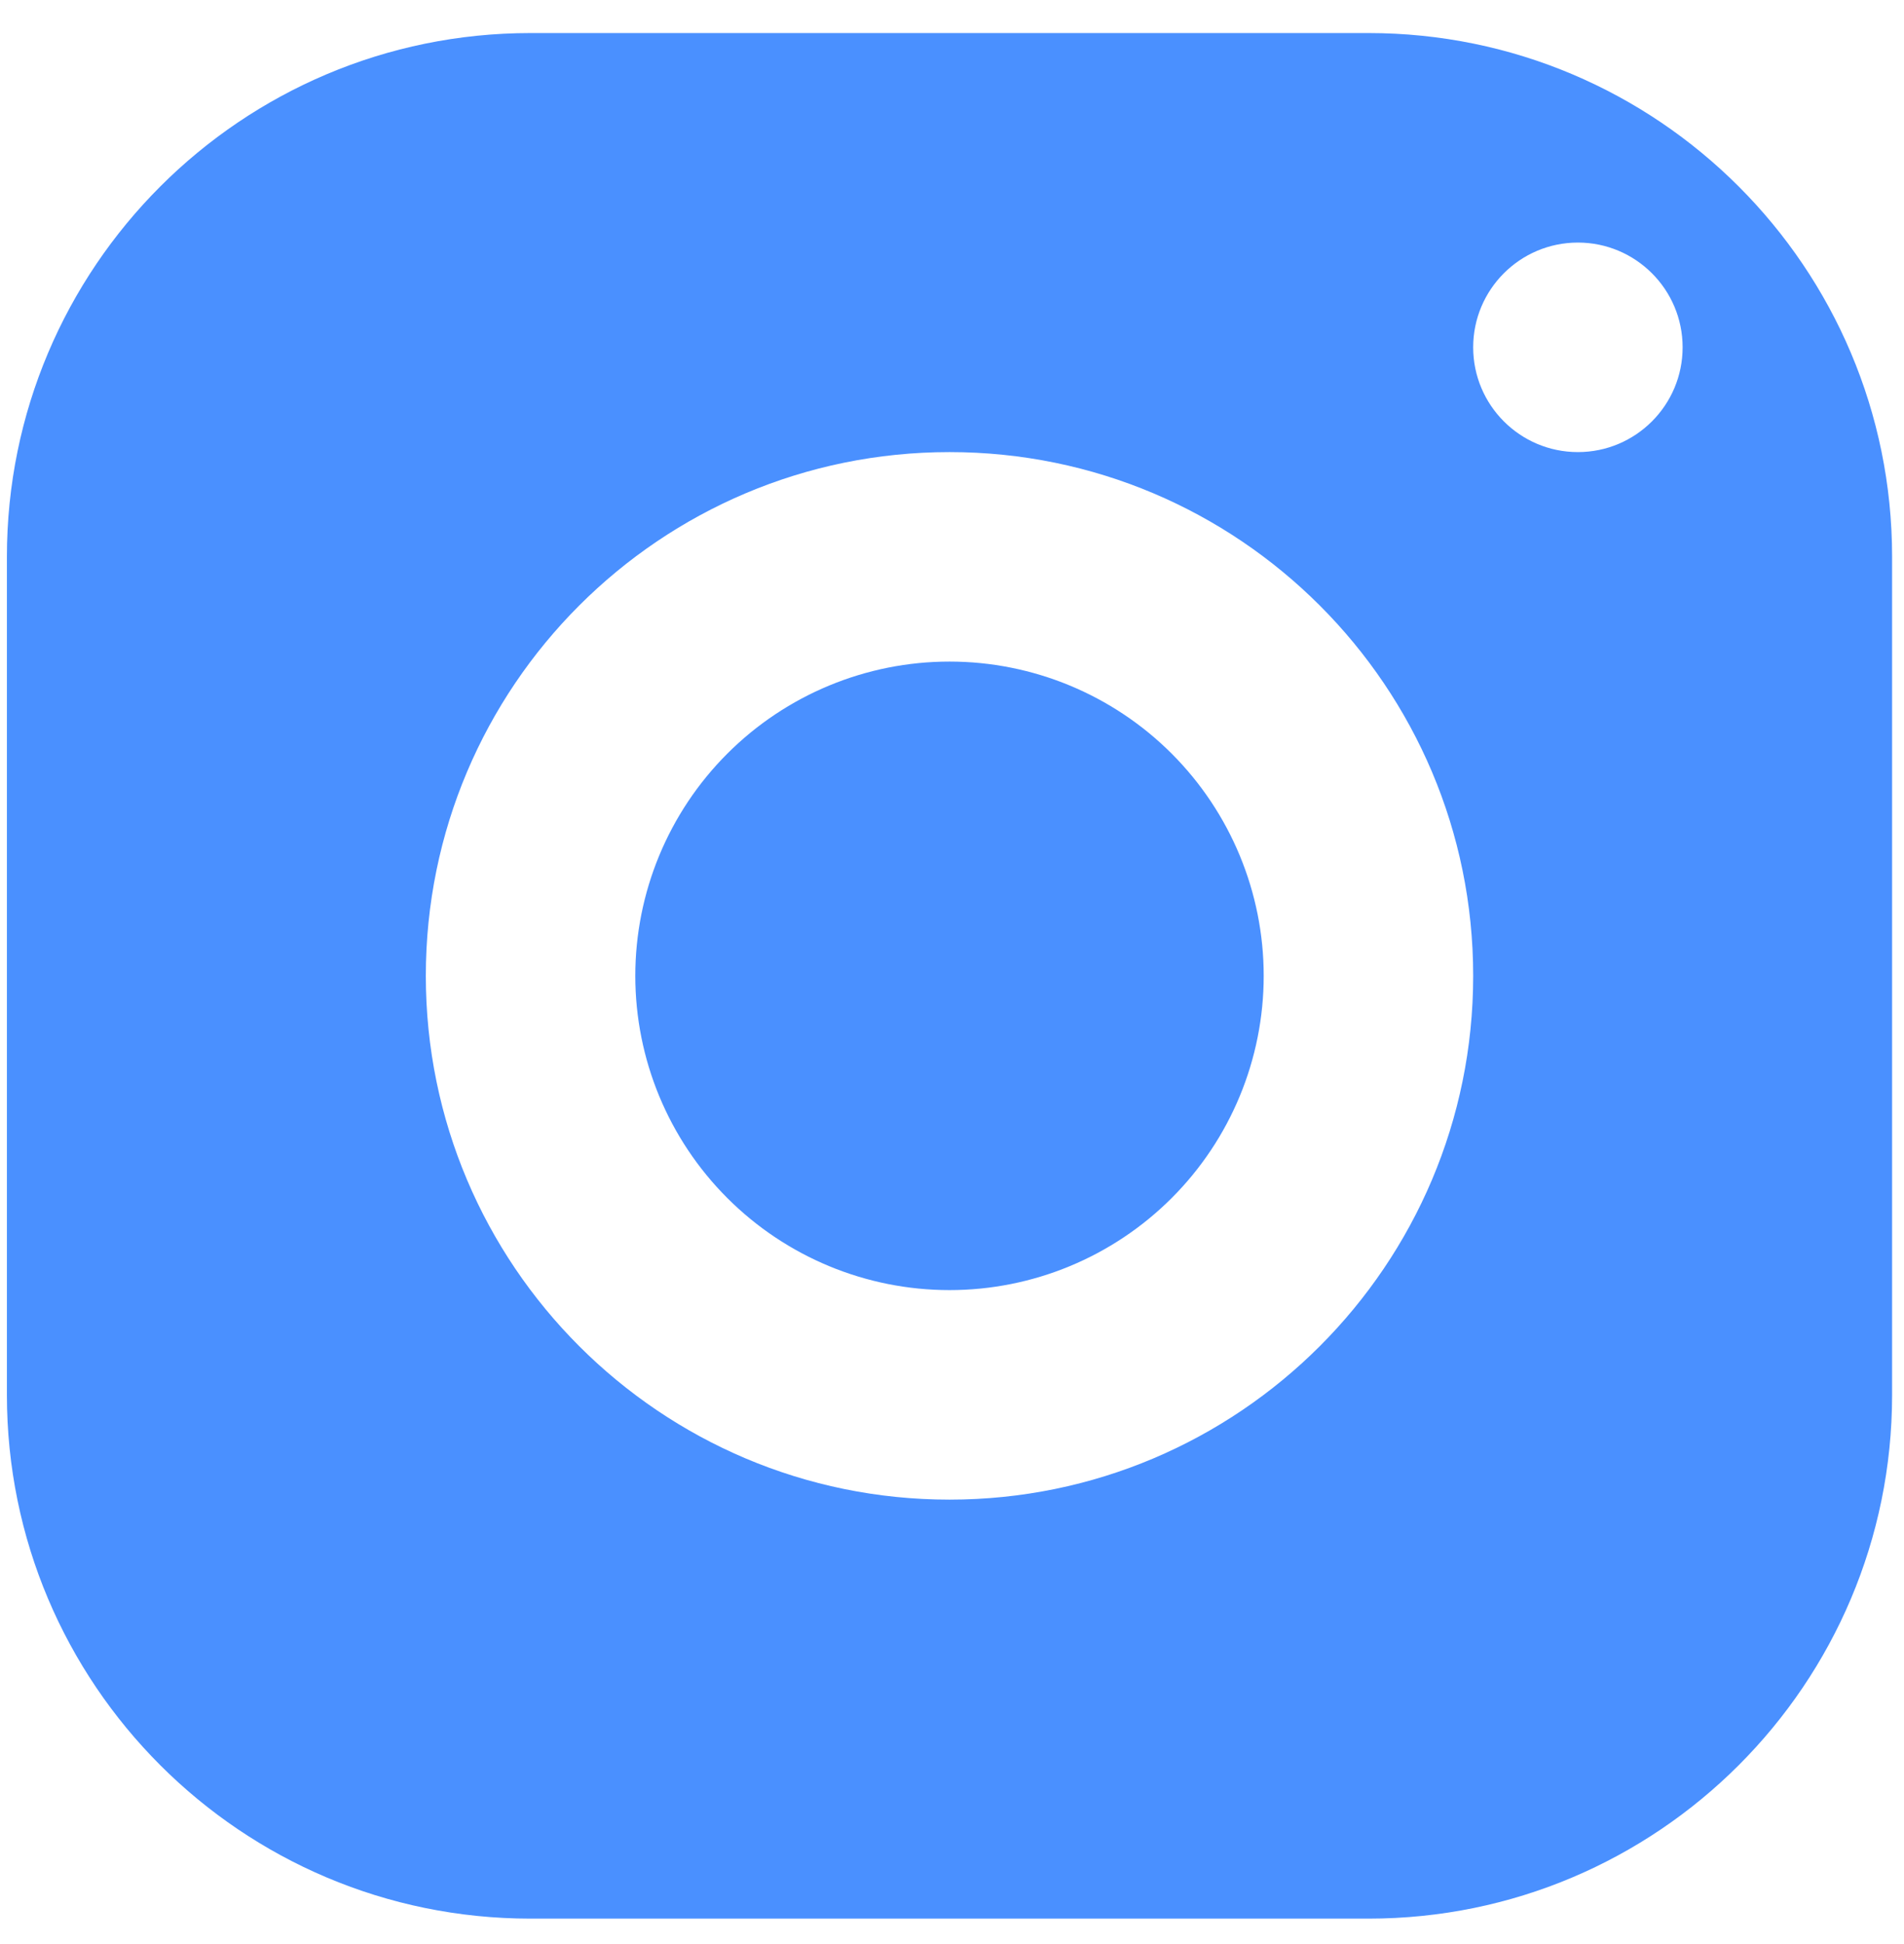 <svg width="48" height="49" viewBox="0 0 48 49" fill="none" xmlns="http://www.w3.org/2000/svg">
<path d="M13.375 0.833C6.085 0.833 0.174 6.745 0.174 14.035V35.158C0.174 42.448 6.085 48.359 13.375 48.359H34.498C41.788 48.359 47.7 42.448 47.7 35.158V14.035C47.7 6.745 41.788 0.833 34.498 0.833H13.375ZM39.779 6.114C41.236 6.114 42.419 7.297 42.419 8.754C42.419 10.212 41.236 11.395 39.779 11.395C38.321 11.395 37.139 10.212 37.139 8.754C37.139 7.297 38.321 6.114 39.779 6.114ZM23.937 11.395C31.227 11.395 37.139 17.306 37.139 24.596C37.139 31.886 31.227 37.798 23.937 37.798C16.647 37.798 10.735 31.886 10.735 24.596C10.735 17.306 16.647 11.395 23.937 11.395ZM23.937 16.675C21.836 16.675 19.821 17.51 18.336 18.995C16.85 20.481 16.016 22.495 16.016 24.596C16.016 26.697 16.85 28.712 18.336 30.197C19.821 31.683 21.836 32.517 23.937 32.517C26.038 32.517 28.052 31.683 29.538 30.197C31.023 28.712 31.858 26.697 31.858 24.596C31.858 22.495 31.023 20.481 29.538 18.995C28.052 17.51 26.038 16.675 23.937 16.675Z" fill="#4A90FF"/>
</svg>
